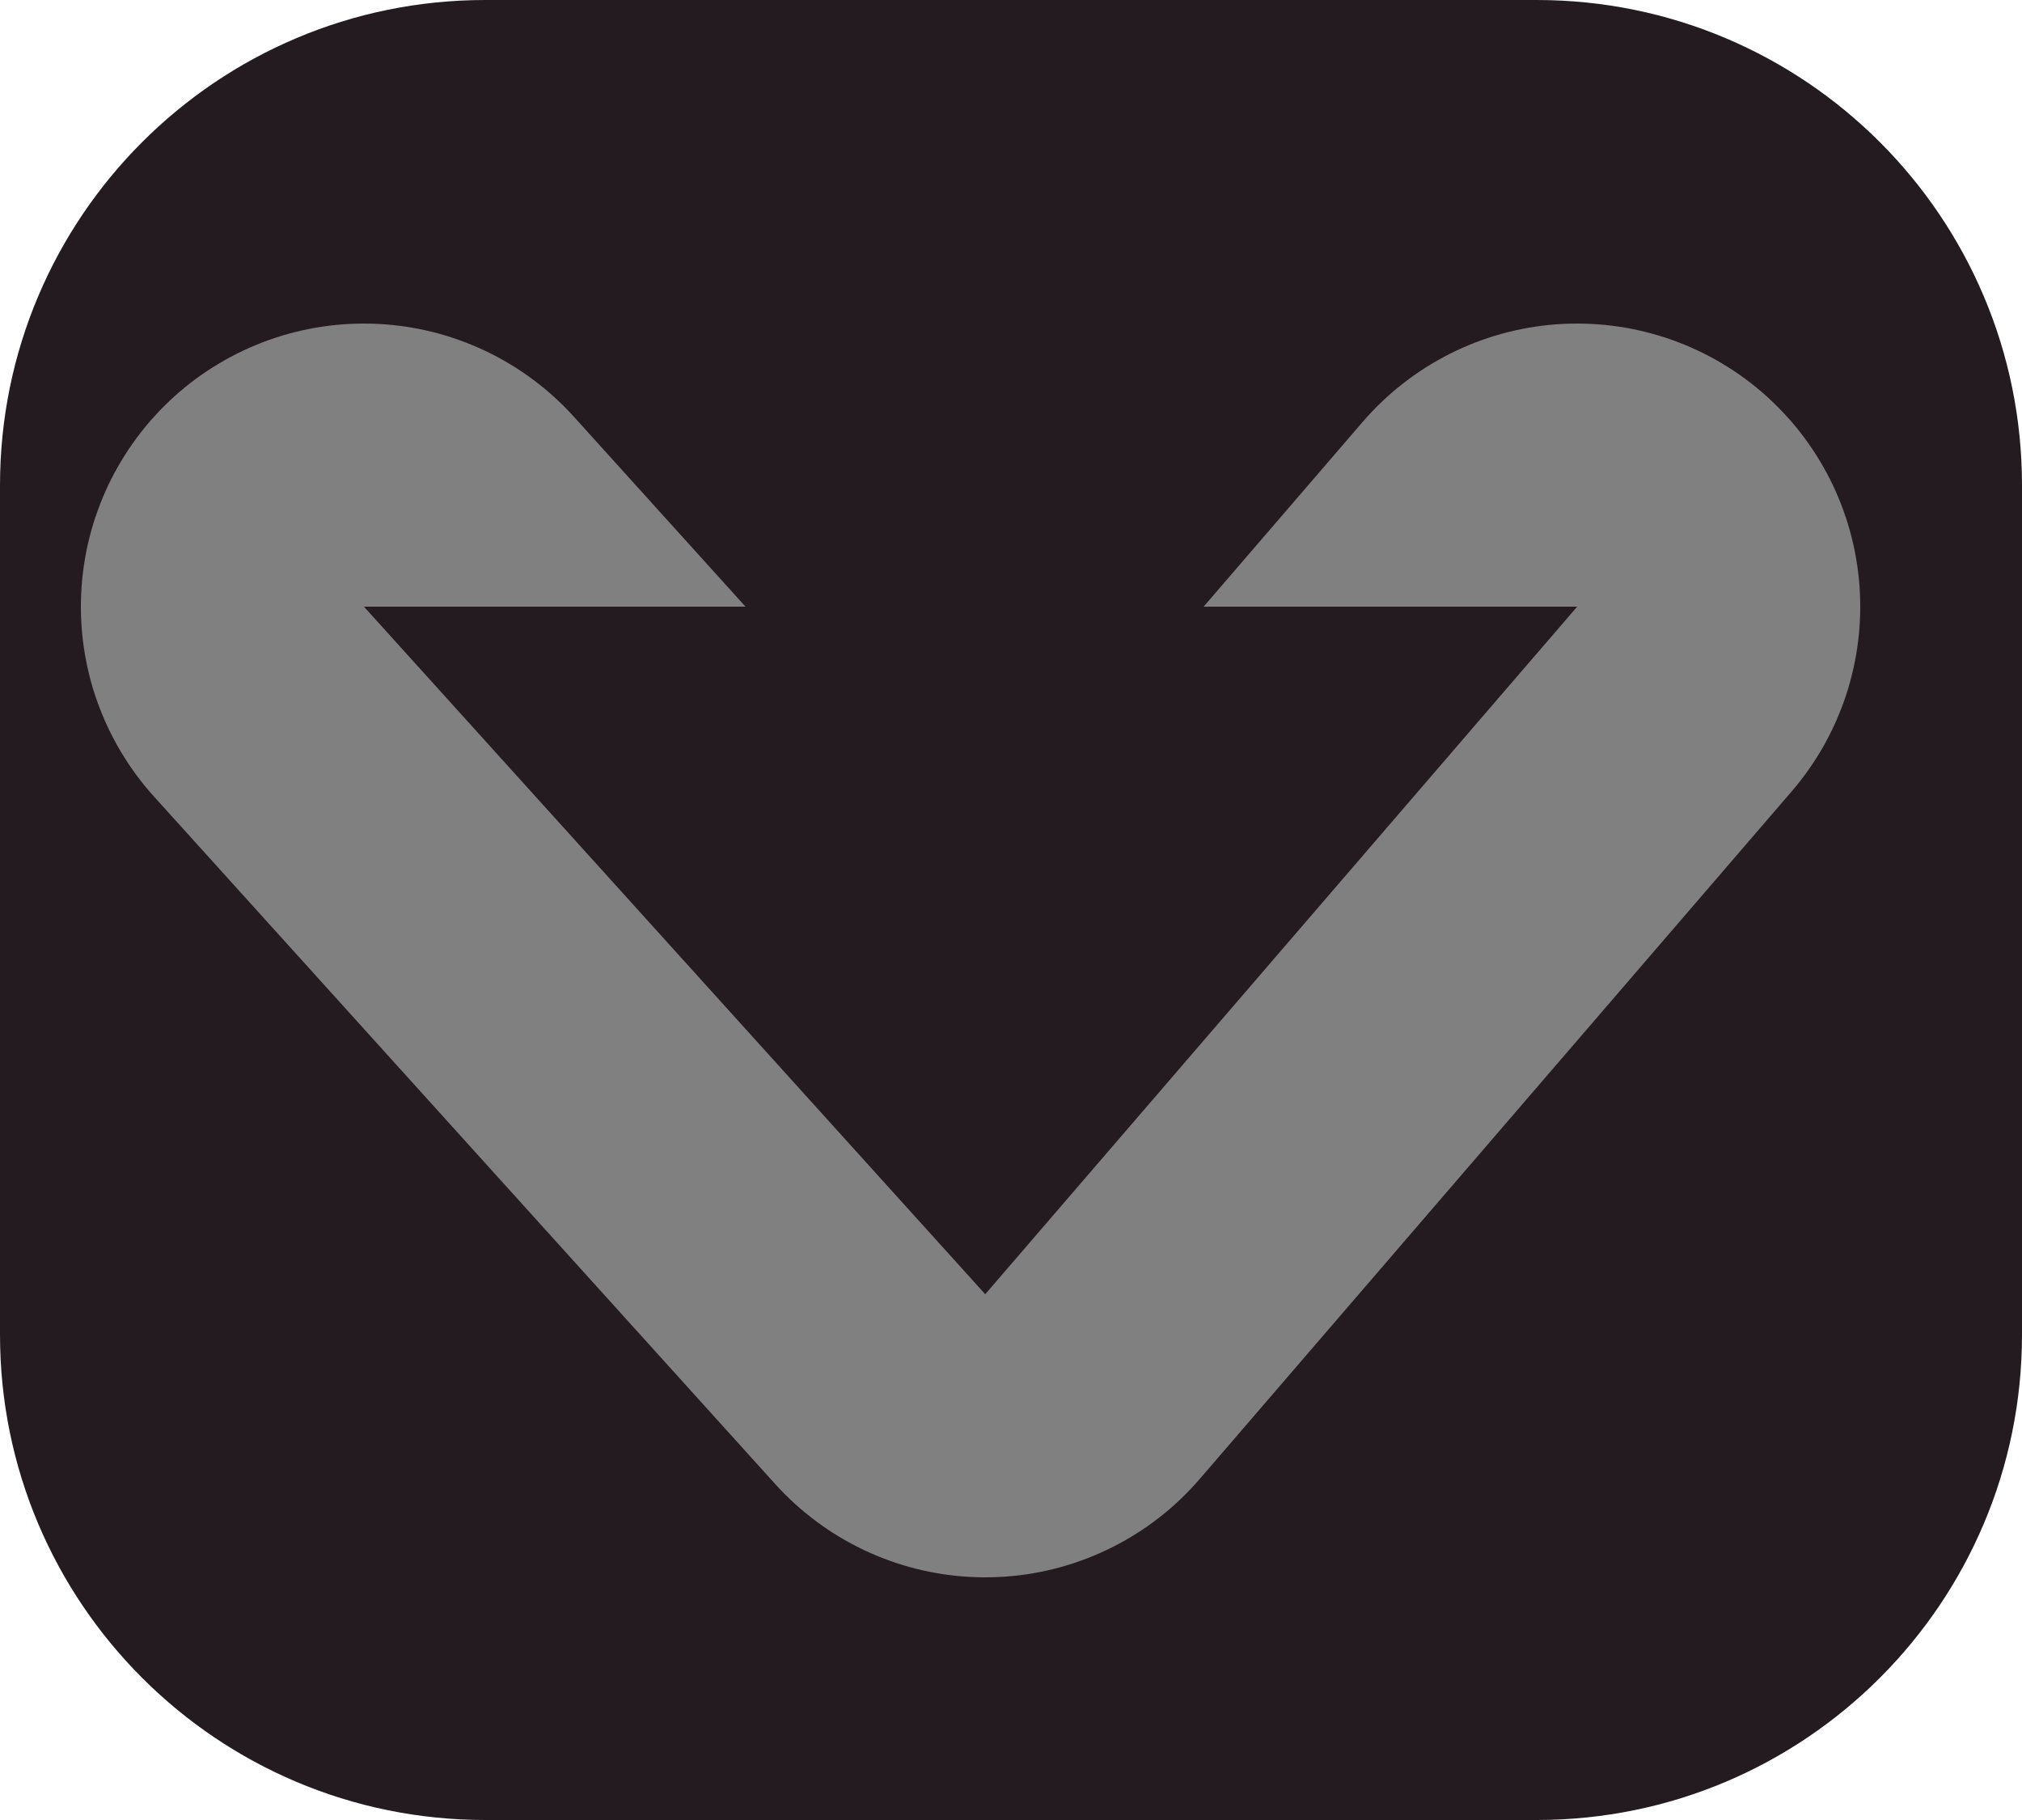 <?xml version="1.0" encoding="utf-8"?>
<svg width="50" height="45" viewBox="0 0 50 45" fill="none" xmlns="http://www.w3.org/2000/svg">
  <g>
    <path d="M38 0C44.628 0 50 5.372 50 12L50 33C50 39.628 44.628 45 38 45L12 45C5.372 45 0 39.628 0 33L0 12C0 5.372 5.372 0 12 0L38 0Z" fill="#241B20" />
    <g transform="matrix(1 -0 0 1 9 15)">
      <path d="M0 0L15.363 17L30 -9.53674e-07" />
      <path d="M9.435 1.90735e-06L5.194 -4.693Q5.078 -4.821 4.957 -4.943Q4.836 -5.064 4.708 -5.18Q4.581 -5.295 4.449 -5.405Q4.316 -5.514 4.178 -5.616Q4.04 -5.719 3.897 -5.815Q3.755 -5.91 3.607 -5.999Q3.46 -6.087 3.309 -6.169Q3.157 -6.25 3.002 -6.324Q2.847 -6.397 2.688 -6.463Q2.53 -6.529 2.368 -6.587Q2.206 -6.645 2.042 -6.696Q1.877 -6.746 1.711 -6.788Q1.544 -6.83 1.376 -6.864Q1.207 -6.897 1.037 -6.923Q0.867 -6.948 0.696 -6.965Q0.525 -6.982 0.354 -6.991Q0.182 -7 0.01 -7Q-0.162 -7 -0.333 -6.992Q-0.505 -6.984 -0.676 -6.967Q-0.847 -6.951 -1.017 -6.926Q-1.187 -6.901 -1.356 -6.867Q-1.524 -6.834 -1.691 -6.793Q-1.858 -6.751 -2.022 -6.702Q-2.187 -6.652 -2.349 -6.594Q-2.51 -6.537 -2.669 -6.471Q-2.828 -6.406 -2.984 -6.332Q-3.139 -6.259 -3.291 -6.178Q-3.442 -6.097 -3.59 -6.009Q-3.737 -5.921 -3.881 -5.826Q-4.024 -5.731 -4.162 -5.629Q-4.3 -5.526 -4.433 -5.418Q-4.566 -5.309 -4.693 -5.194Q-4.821 -5.078 -4.943 -4.957Q-5.064 -4.836 -5.18 -4.708Q-5.295 -4.581 -5.405 -4.449Q-5.514 -4.316 -5.616 -4.178Q-5.719 -4.04 -5.815 -3.897Q-5.91 -3.755 -5.999 -3.607Q-6.087 -3.46 -6.169 -3.309Q-6.25 -3.157 -6.324 -3.002Q-6.397 -2.847 -6.463 -2.688Q-6.529 -2.53 -6.587 -2.368Q-6.645 -2.206 -6.696 -2.042Q-6.746 -1.877 -6.788 -1.711Q-6.83 -1.544 -6.864 -1.376Q-6.897 -1.207 -6.923 -1.037Q-6.948 -0.867 -6.965 -0.696Q-6.982 -0.525 -6.991 -0.354Q-7 -0.182 -7 -0.01Q-7 0.162 -6.992 0.333Q-6.984 0.505 -6.967 0.676Q-6.951 0.847 -6.926 1.017Q-6.901 1.187 -6.867 1.356Q-6.834 1.524 -6.793 1.691Q-6.751 1.858 -6.702 2.022Q-6.652 2.187 -6.594 2.349Q-6.537 2.51 -6.471 2.669Q-6.406 2.828 -6.332 2.984Q-6.259 3.139 -6.178 3.291Q-6.097 3.442 -6.009 3.59Q-5.921 3.737 -5.826 3.881Q-5.731 4.024 -5.629 4.162Q-5.526 4.3 -5.418 4.433Q-5.309 4.566 -5.194 4.693L10.169 21.693Q10.4 21.949 10.654 22.18Q10.909 22.411 11.185 22.616Q11.461 22.822 11.755 22.999Q12.05 23.176 12.361 23.324Q12.671 23.471 12.995 23.587Q13.319 23.704 13.652 23.788Q13.986 23.872 14.326 23.923Q14.666 23.974 15.009 23.991Q15.353 24.009 15.696 23.992Q16.04 23.976 16.38 23.926Q16.72 23.876 17.054 23.793Q17.387 23.71 17.712 23.594Q18.035 23.479 18.346 23.332Q18.658 23.186 18.953 23.009Q19.248 22.833 19.524 22.629Q19.801 22.424 20.056 22.194Q20.381 21.9 20.668 21.567L35.305 4.567Q35.529 4.307 35.727 4.025Q35.925 3.744 36.094 3.445Q36.263 3.145 36.402 2.831Q36.541 2.516 36.649 2.19Q36.756 1.863 36.831 1.527Q36.907 1.192 36.948 0.851Q36.99 0.509 36.998 0.165Q37.006 -0.178 36.981 -0.521Q36.955 -0.864 36.896 -1.203Q36.837 -1.542 36.745 -1.873Q36.653 -2.204 36.529 -2.525Q36.405 -2.846 36.25 -3.153Q36.095 -3.46 35.911 -3.75Q35.726 -4.041 35.515 -4.312Q35.303 -4.583 35.065 -4.831Q34.828 -5.08 34.568 -5.305Q34.437 -5.417 34.302 -5.522Q34.166 -5.628 34.026 -5.727Q33.885 -5.826 33.74 -5.917Q33.594 -6.009 33.445 -6.094Q33.295 -6.178 33.142 -6.255Q32.988 -6.333 32.831 -6.402Q32.674 -6.472 32.513 -6.533Q32.353 -6.595 32.19 -6.649Q32.027 -6.702 31.861 -6.748Q31.695 -6.794 31.528 -6.831Q31.36 -6.869 31.191 -6.898Q31.021 -6.927 30.851 -6.948Q30.68 -6.969 30.509 -6.981Q30.337 -6.994 30.166 -6.998Q29.994 -7.002 29.822 -6.998Q29.65 -6.993 29.479 -6.981Q29.307 -6.968 29.137 -6.947Q28.966 -6.925 28.797 -6.896Q28.628 -6.866 28.46 -6.829Q28.293 -6.791 28.127 -6.745Q27.961 -6.699 27.798 -6.645Q27.635 -6.591 27.475 -6.529Q27.315 -6.467 27.158 -6.397Q27 -6.327 26.847 -6.25Q26.694 -6.172 26.544 -6.087Q26.395 -6.003 26.25 -5.911Q26.105 -5.818 25.964 -5.719Q25.824 -5.62 25.689 -5.514Q25.553 -5.409 25.423 -5.296Q25.293 -5.184 25.169 -5.065Q25.044 -4.947 24.926 -4.822Q24.808 -4.698 24.695 -4.567L20.763 9.53674e-07L30 9.53674e-07L19.966 11.654L15.363 17L10.633 11.766L0 1.90735e-06L9.435 1.90735e-06Z" fill="#808080" fill-rule="evenodd" />
    </g>
  </g>
</svg>